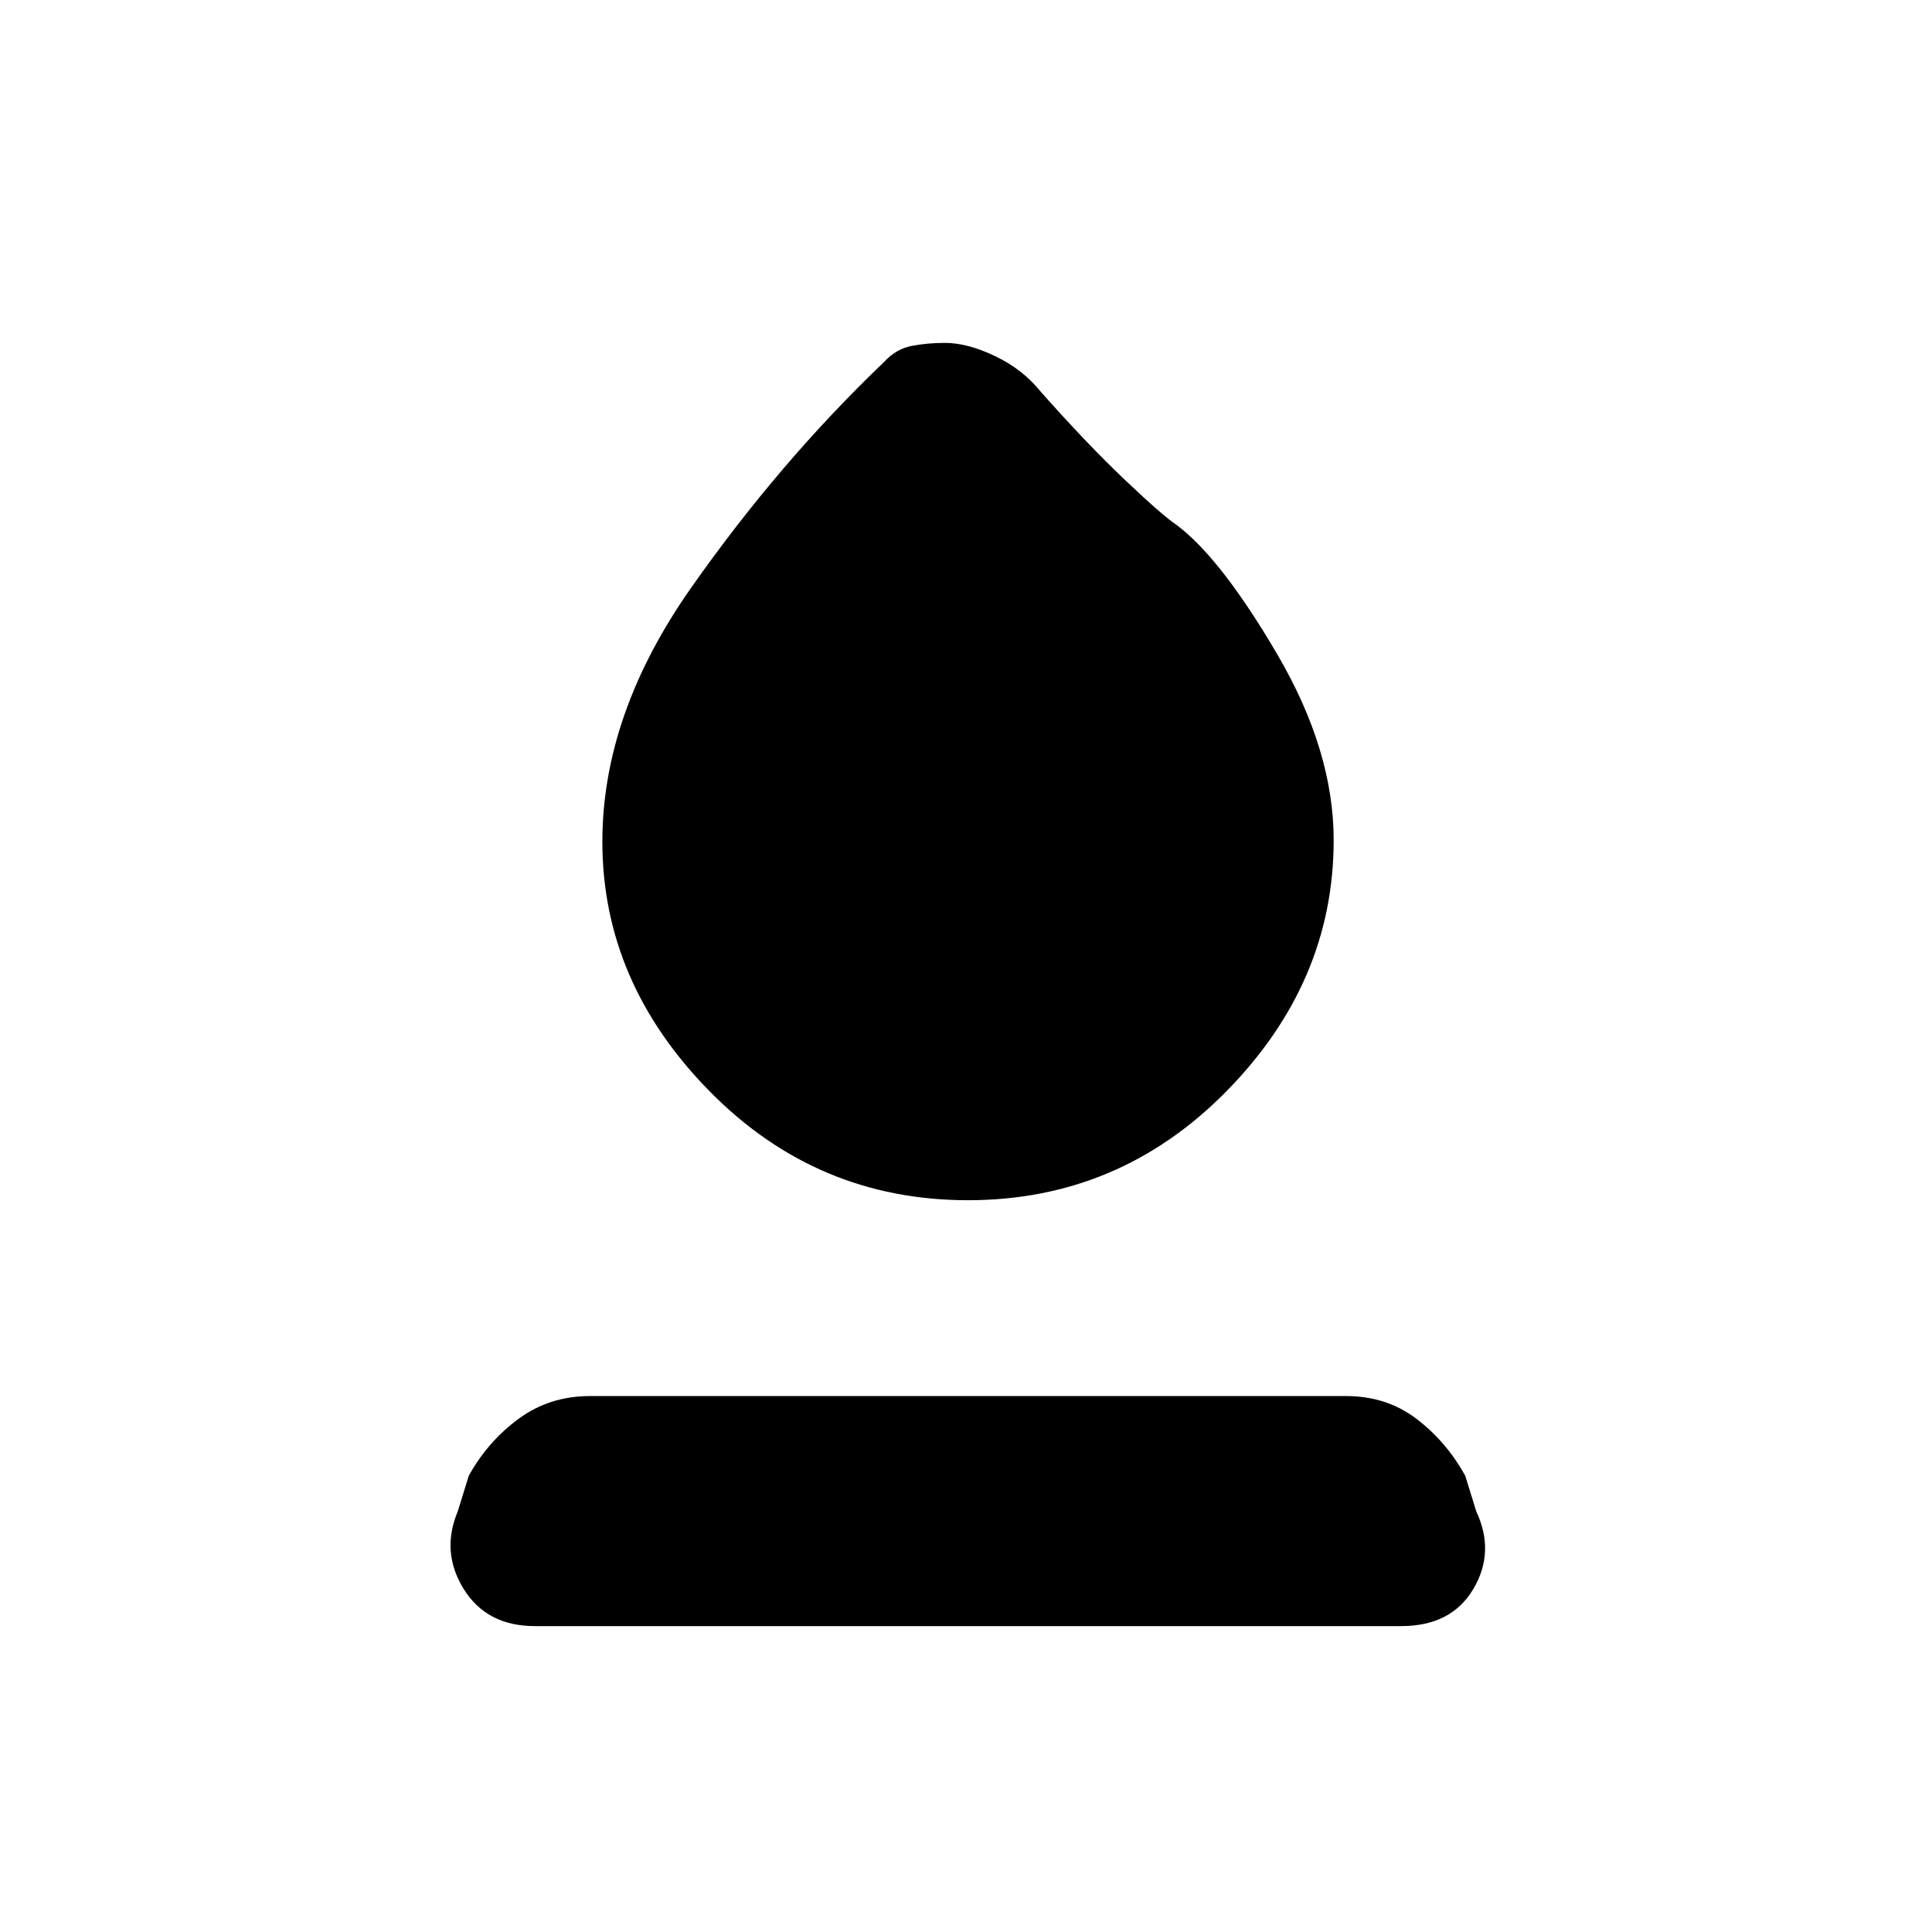 <svg xmlns="http://www.w3.org/2000/svg" height="20" viewBox="0 -960 960 960" width="20"><path d="M481-363.62q-75.15 0-128.42-54.15-53.27-54.15-53.27-124 0-63.31 43.96-125.96 43.96-62.65 95.96-112.35 6-6.54 13.77-8.04 7.77-1.5 16.54-1.5 11.15 0 24.84 6.54 13.7 6.54 22.47 17.39 22.92 25.92 42 44.04 19.07 18.11 26 22.65 22.07 16.69 49.96 64.38 27.88 47.7 27.88 92.08 0 70.62-53.27 124.77-53.27 54.15-128.42 54.15ZM265.77-152q-23.92 0-35.35-18.42Q219-188.85 227.46-209l5.46-17.69q9.46-17.08 24.81-28.35 15.35-11.27 35.42-11.27h375.7q20.07 0 34.92 11.27 14.85 11.27 24.31 28.35l5.46 17.69q9.46 20.15-1.46 38.58Q721.15-152 696.23-152H265.77Z"/></svg>